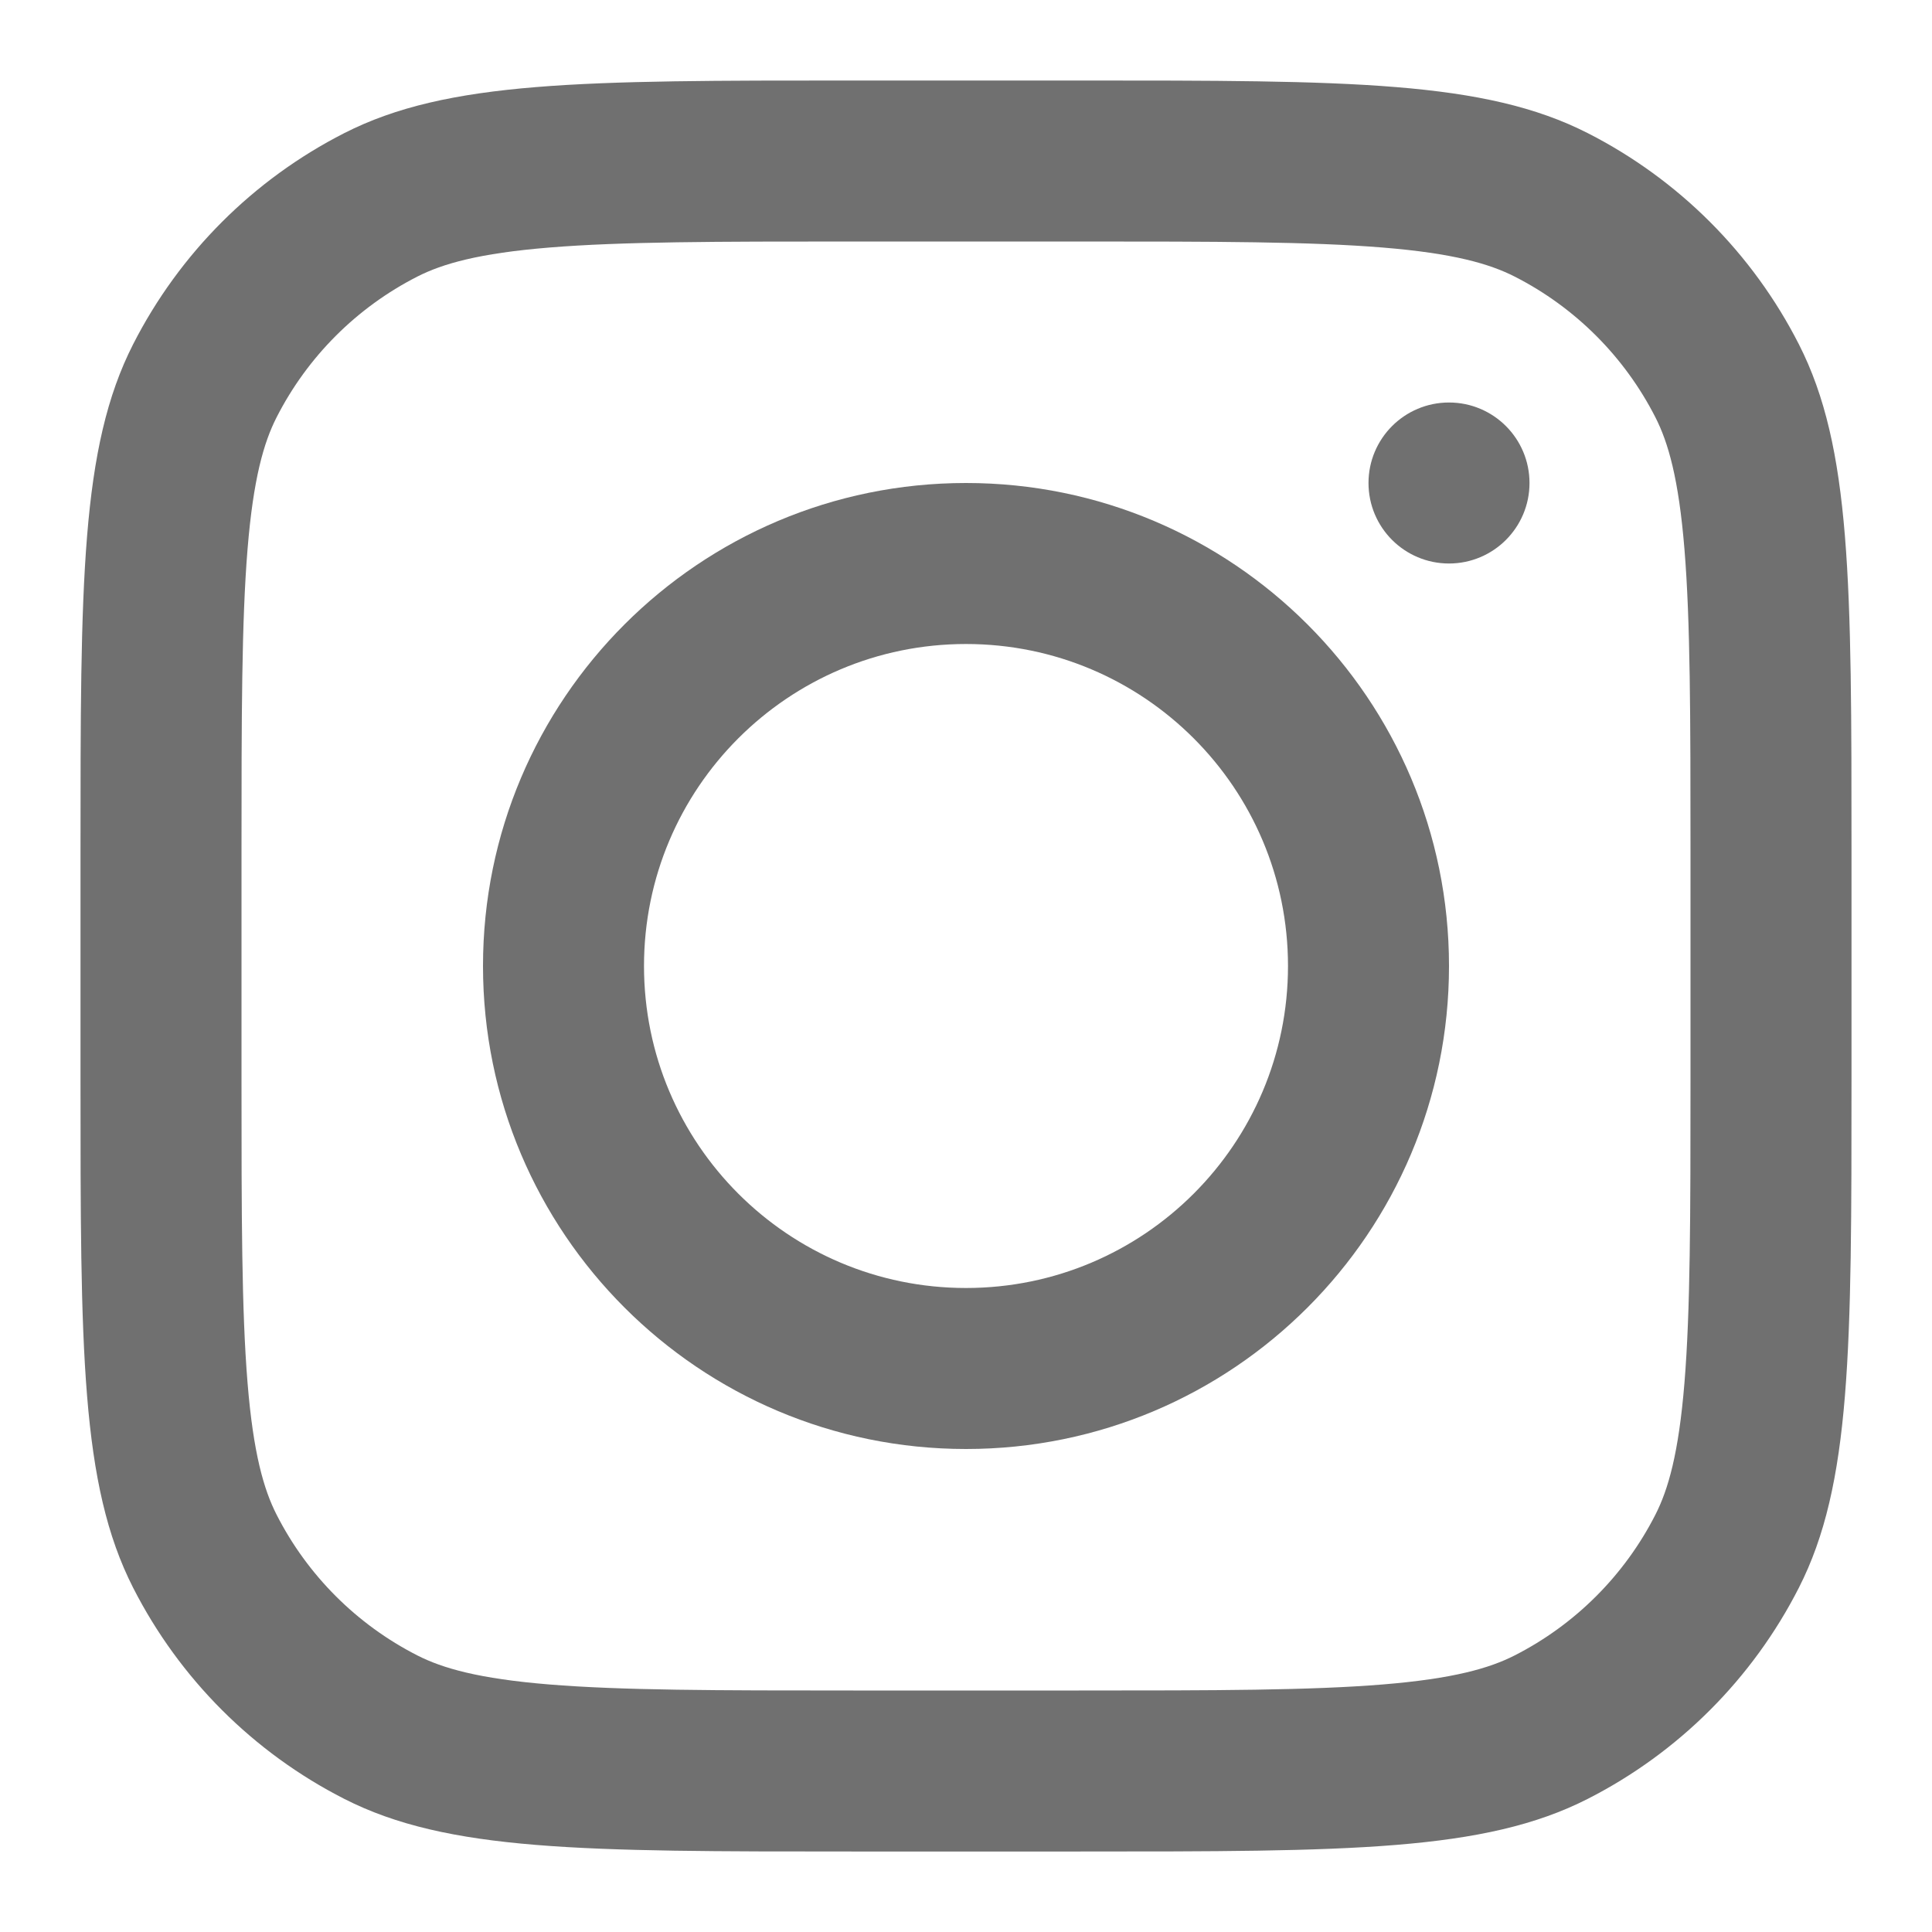 <svg width="500" height="500" viewBox="0 0 500 500" fill="none" xmlns="http://www.w3.org/2000/svg">
<path fill-rule="evenodd" clip-rule="evenodd" d="M250 375C319.035 375 375 319.035 375 250C375 180.964 319.035 125 250 125C180.964 125 125 180.964 125 250C125 319.035 180.964 375 250 375ZM250 333.333C296.023 333.333 333.333 296.023 333.333 250C333.333 203.976 296.023 166.667 250 166.667C203.976 166.667 166.667 203.976 166.667 250C166.667 296.023 203.976 333.333 250 333.333Z" fill="#707070"/>
<path d="M375 104.167C363.494 104.167 354.167 113.494 354.167 125C354.167 136.506 363.494 145.834 375 145.834C386.507 145.834 395.834 136.506 395.834 125C395.834 113.494 386.507 104.167 375 104.167Z" fill="#707070"/>
<path fill-rule="evenodd" clip-rule="evenodd" d="M34.458 89.085C20.834 115.824 20.834 150.827 20.834 220.833V279.167C20.834 349.173 20.834 384.177 34.458 410.915C46.442 434.436 65.564 453.558 89.085 465.542C115.824 479.167 150.827 479.167 220.833 479.167H279.167C349.173 479.167 384.177 479.167 410.915 465.542C434.436 453.558 453.558 434.436 465.542 410.915C479.167 384.177 479.167 349.173 479.167 279.167V220.833C479.167 150.827 479.167 115.824 465.542 89.085C453.558 65.564 434.436 46.442 410.915 34.458C384.177 20.834 349.173 20.834 279.167 20.834H220.833C150.827 20.834 115.824 20.834 89.085 34.458C65.564 46.442 46.442 65.564 34.458 89.085ZM279.167 62.5H220.833C185.143 62.5 160.88 62.533 142.127 64.065C123.859 65.557 114.518 68.263 108.001 71.583C92.321 79.573 79.573 92.321 71.583 108.001C68.263 114.518 65.557 123.859 64.065 142.127C62.533 160.88 62.5 185.143 62.5 220.833V279.167C62.5 314.858 62.533 339.119 64.065 357.873C65.557 376.142 68.263 385.483 71.583 392C79.573 407.679 92.321 420.427 108.001 428.417C114.518 431.738 123.859 434.444 142.127 435.936C160.88 437.467 185.143 437.5 220.833 437.5H279.167C314.858 437.5 339.119 437.467 357.873 435.936C376.142 434.444 385.483 431.738 392 428.417C407.679 420.427 420.427 407.679 428.417 392C431.738 385.483 434.444 376.142 435.936 357.873C437.467 339.119 437.5 314.858 437.5 279.167V220.833C437.5 185.143 437.467 160.88 435.936 142.127C434.444 123.859 431.738 114.518 428.417 108.001C420.427 92.321 407.679 79.573 392 71.583C385.483 68.263 376.142 65.557 357.873 64.065C339.119 62.533 314.858 62.5 279.167 62.5Z" fill="#707070"/>
</svg>
